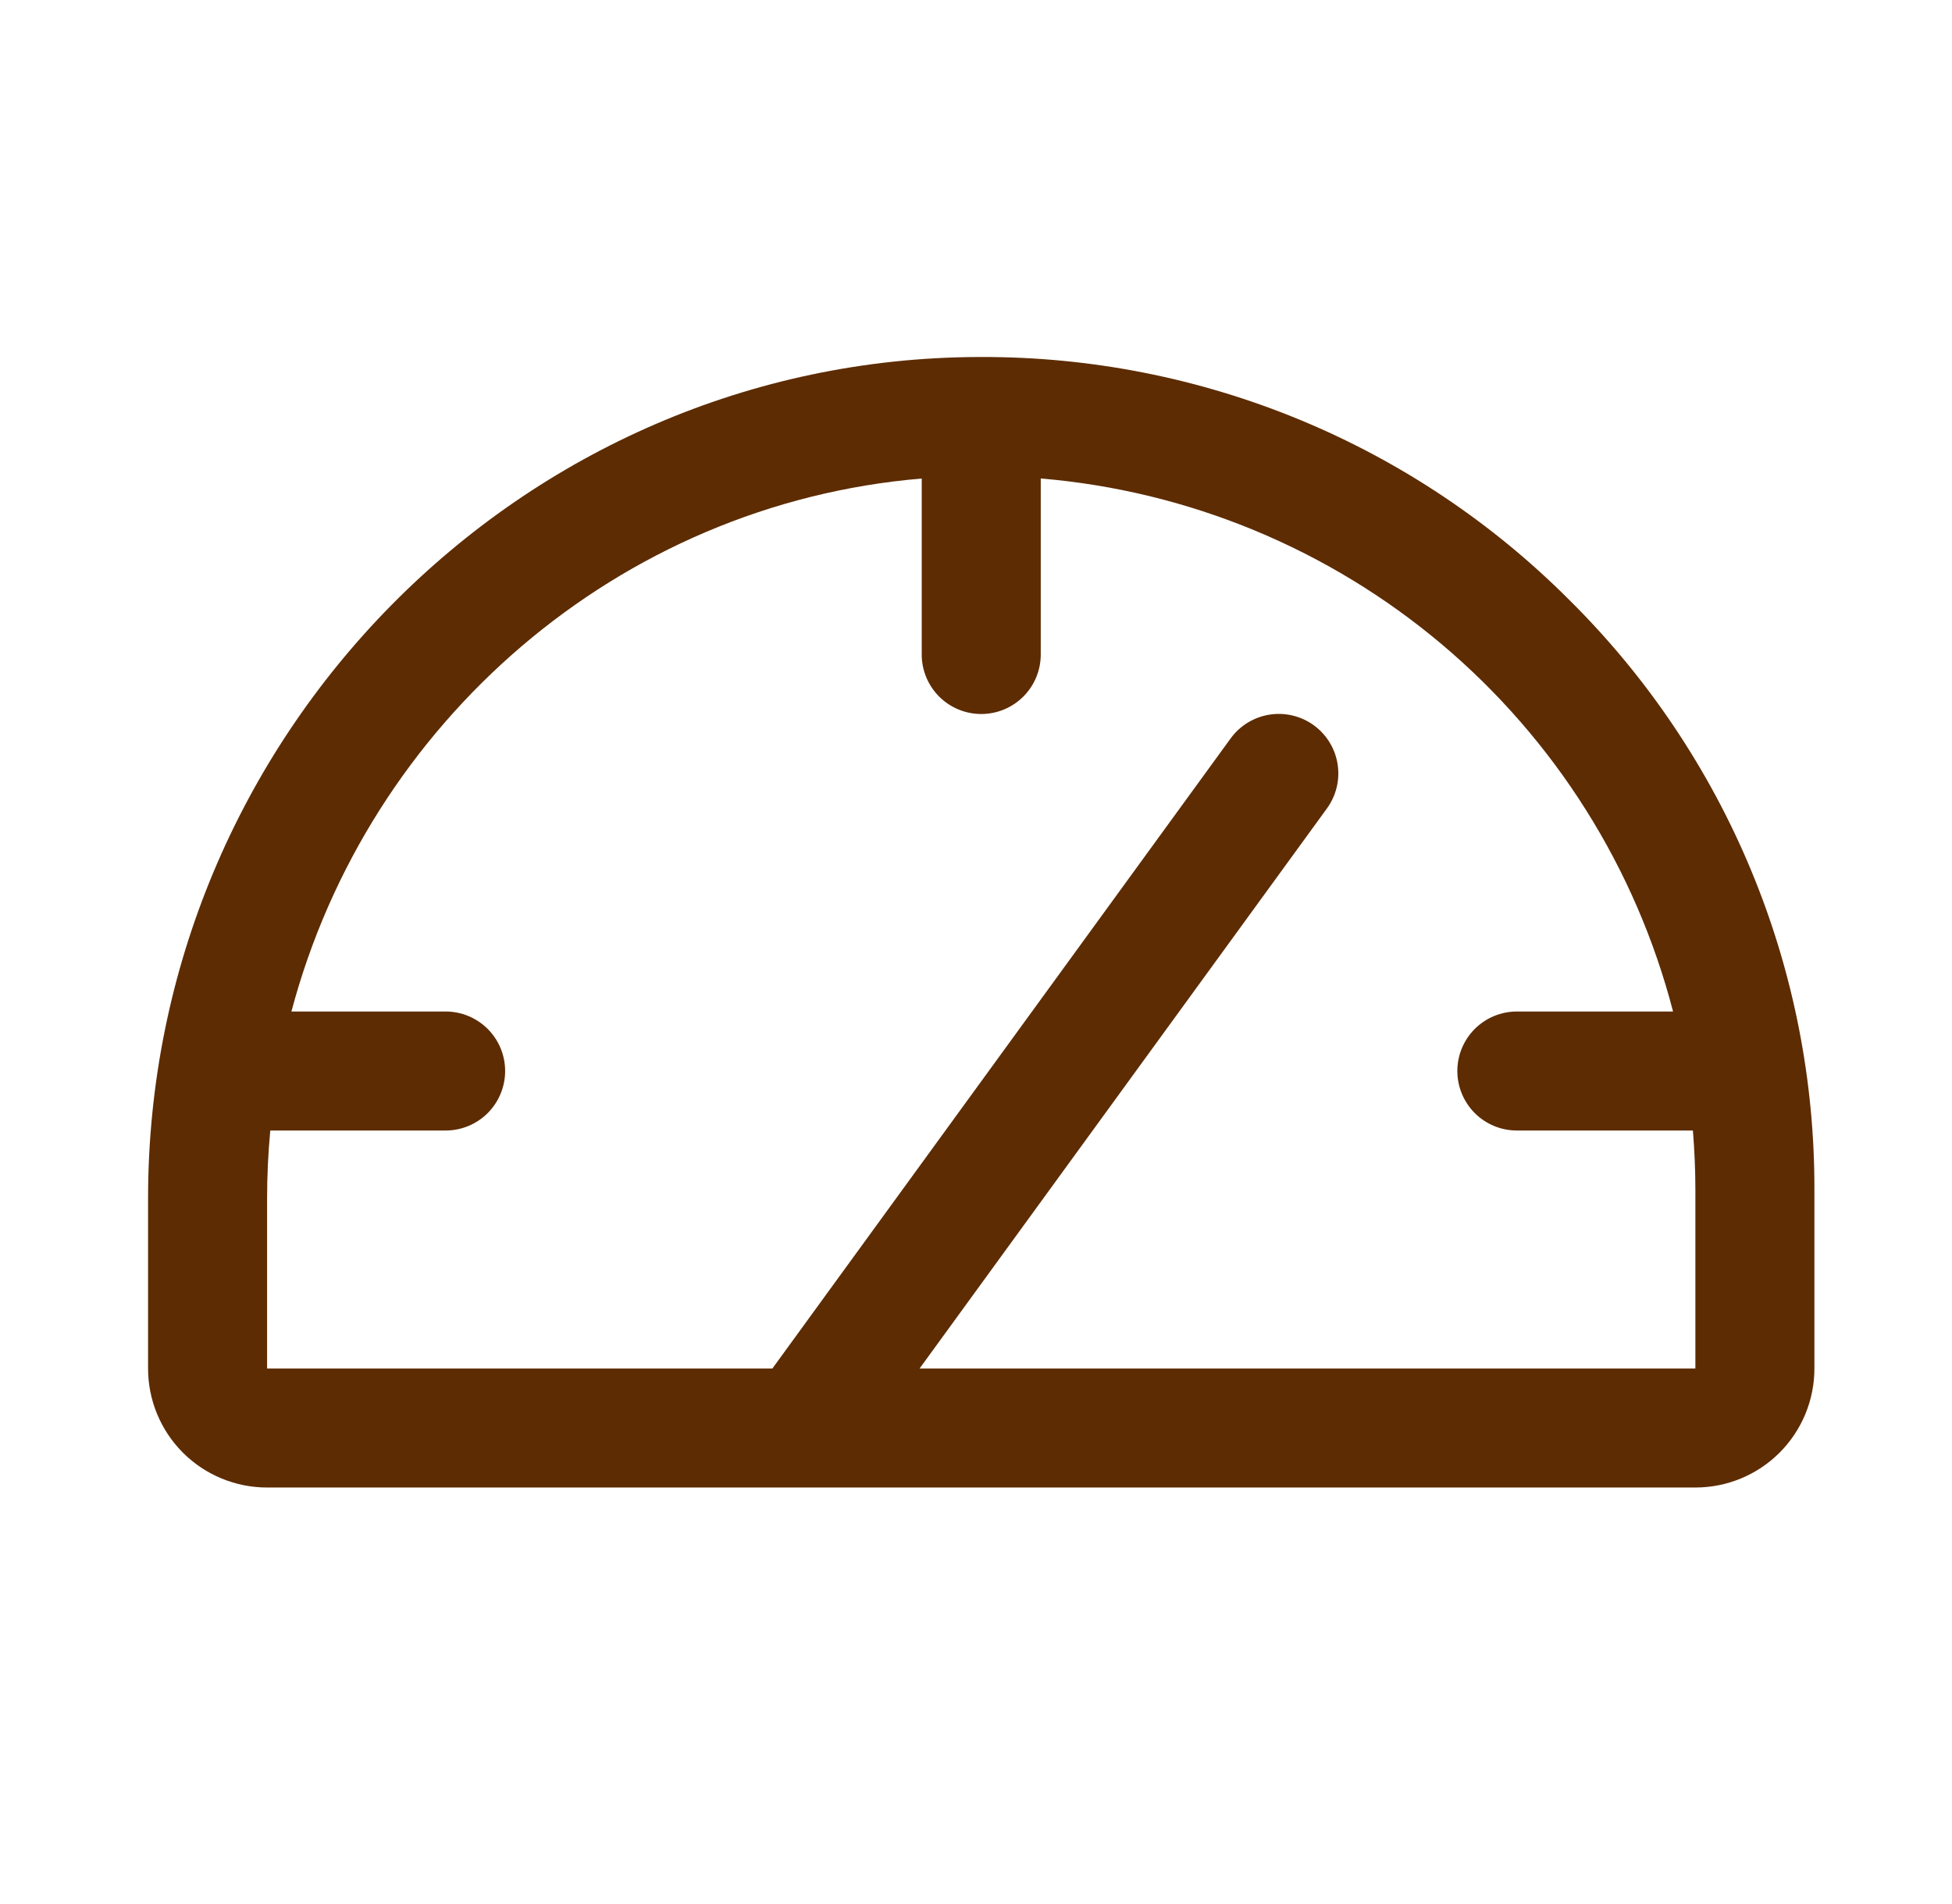 <svg width="41" height="40" viewBox="0 0 41 40" fill="none" xmlns="http://www.w3.org/2000/svg">
<g id="icons">
<path id="Vector" d="M32.963 12.605C31.343 10.981 29.417 9.693 27.297 8.817C25.177 7.941 22.904 7.494 20.61 7.5H20.547C10.933 7.533 3.11 15.469 3.11 25.177V28.75C3.11 29.413 3.373 30.049 3.842 30.518C4.311 30.987 4.947 31.25 5.61 31.25H35.61C36.273 31.25 36.909 30.987 37.378 30.518C37.847 30.049 38.11 29.413 38.11 28.75V25C38.116 22.696 37.665 20.413 36.781 18.285C35.898 16.158 34.6 14.226 32.963 12.605ZM35.61 28.75H19.315L27.871 16.984C28.066 16.716 28.147 16.381 28.095 16.054C28.044 15.726 27.864 15.433 27.596 15.237C27.328 15.042 26.993 14.962 26.666 15.013C26.338 15.065 26.044 15.244 25.849 15.512L16.223 28.75H5.61V25.177C5.61 24.695 5.633 24.22 5.677 23.75H9.36C9.692 23.75 10.009 23.618 10.244 23.384C10.478 23.149 10.61 22.831 10.61 22.5C10.61 22.168 10.478 21.851 10.244 21.616C10.009 21.382 9.692 21.25 9.36 21.25H6.121C7.733 15.178 12.996 10.587 19.36 10.053V13.75C19.36 14.082 19.492 14.399 19.726 14.634C19.96 14.868 20.279 15 20.61 15C20.942 15 21.259 14.868 21.494 14.634C21.728 14.399 21.86 14.082 21.86 13.75V10.052C24.961 10.312 27.904 11.53 30.284 13.536C32.663 15.542 34.36 18.238 35.141 21.25H31.86C31.529 21.25 31.21 21.382 30.976 21.616C30.742 21.851 30.61 22.168 30.61 22.5C30.61 22.831 30.742 23.149 30.976 23.384C31.21 23.618 31.529 23.75 31.86 23.75H35.558C35.591 24.164 35.61 24.58 35.61 25V28.75Z" fill="#5D2C02"/>
</g>
</svg>
